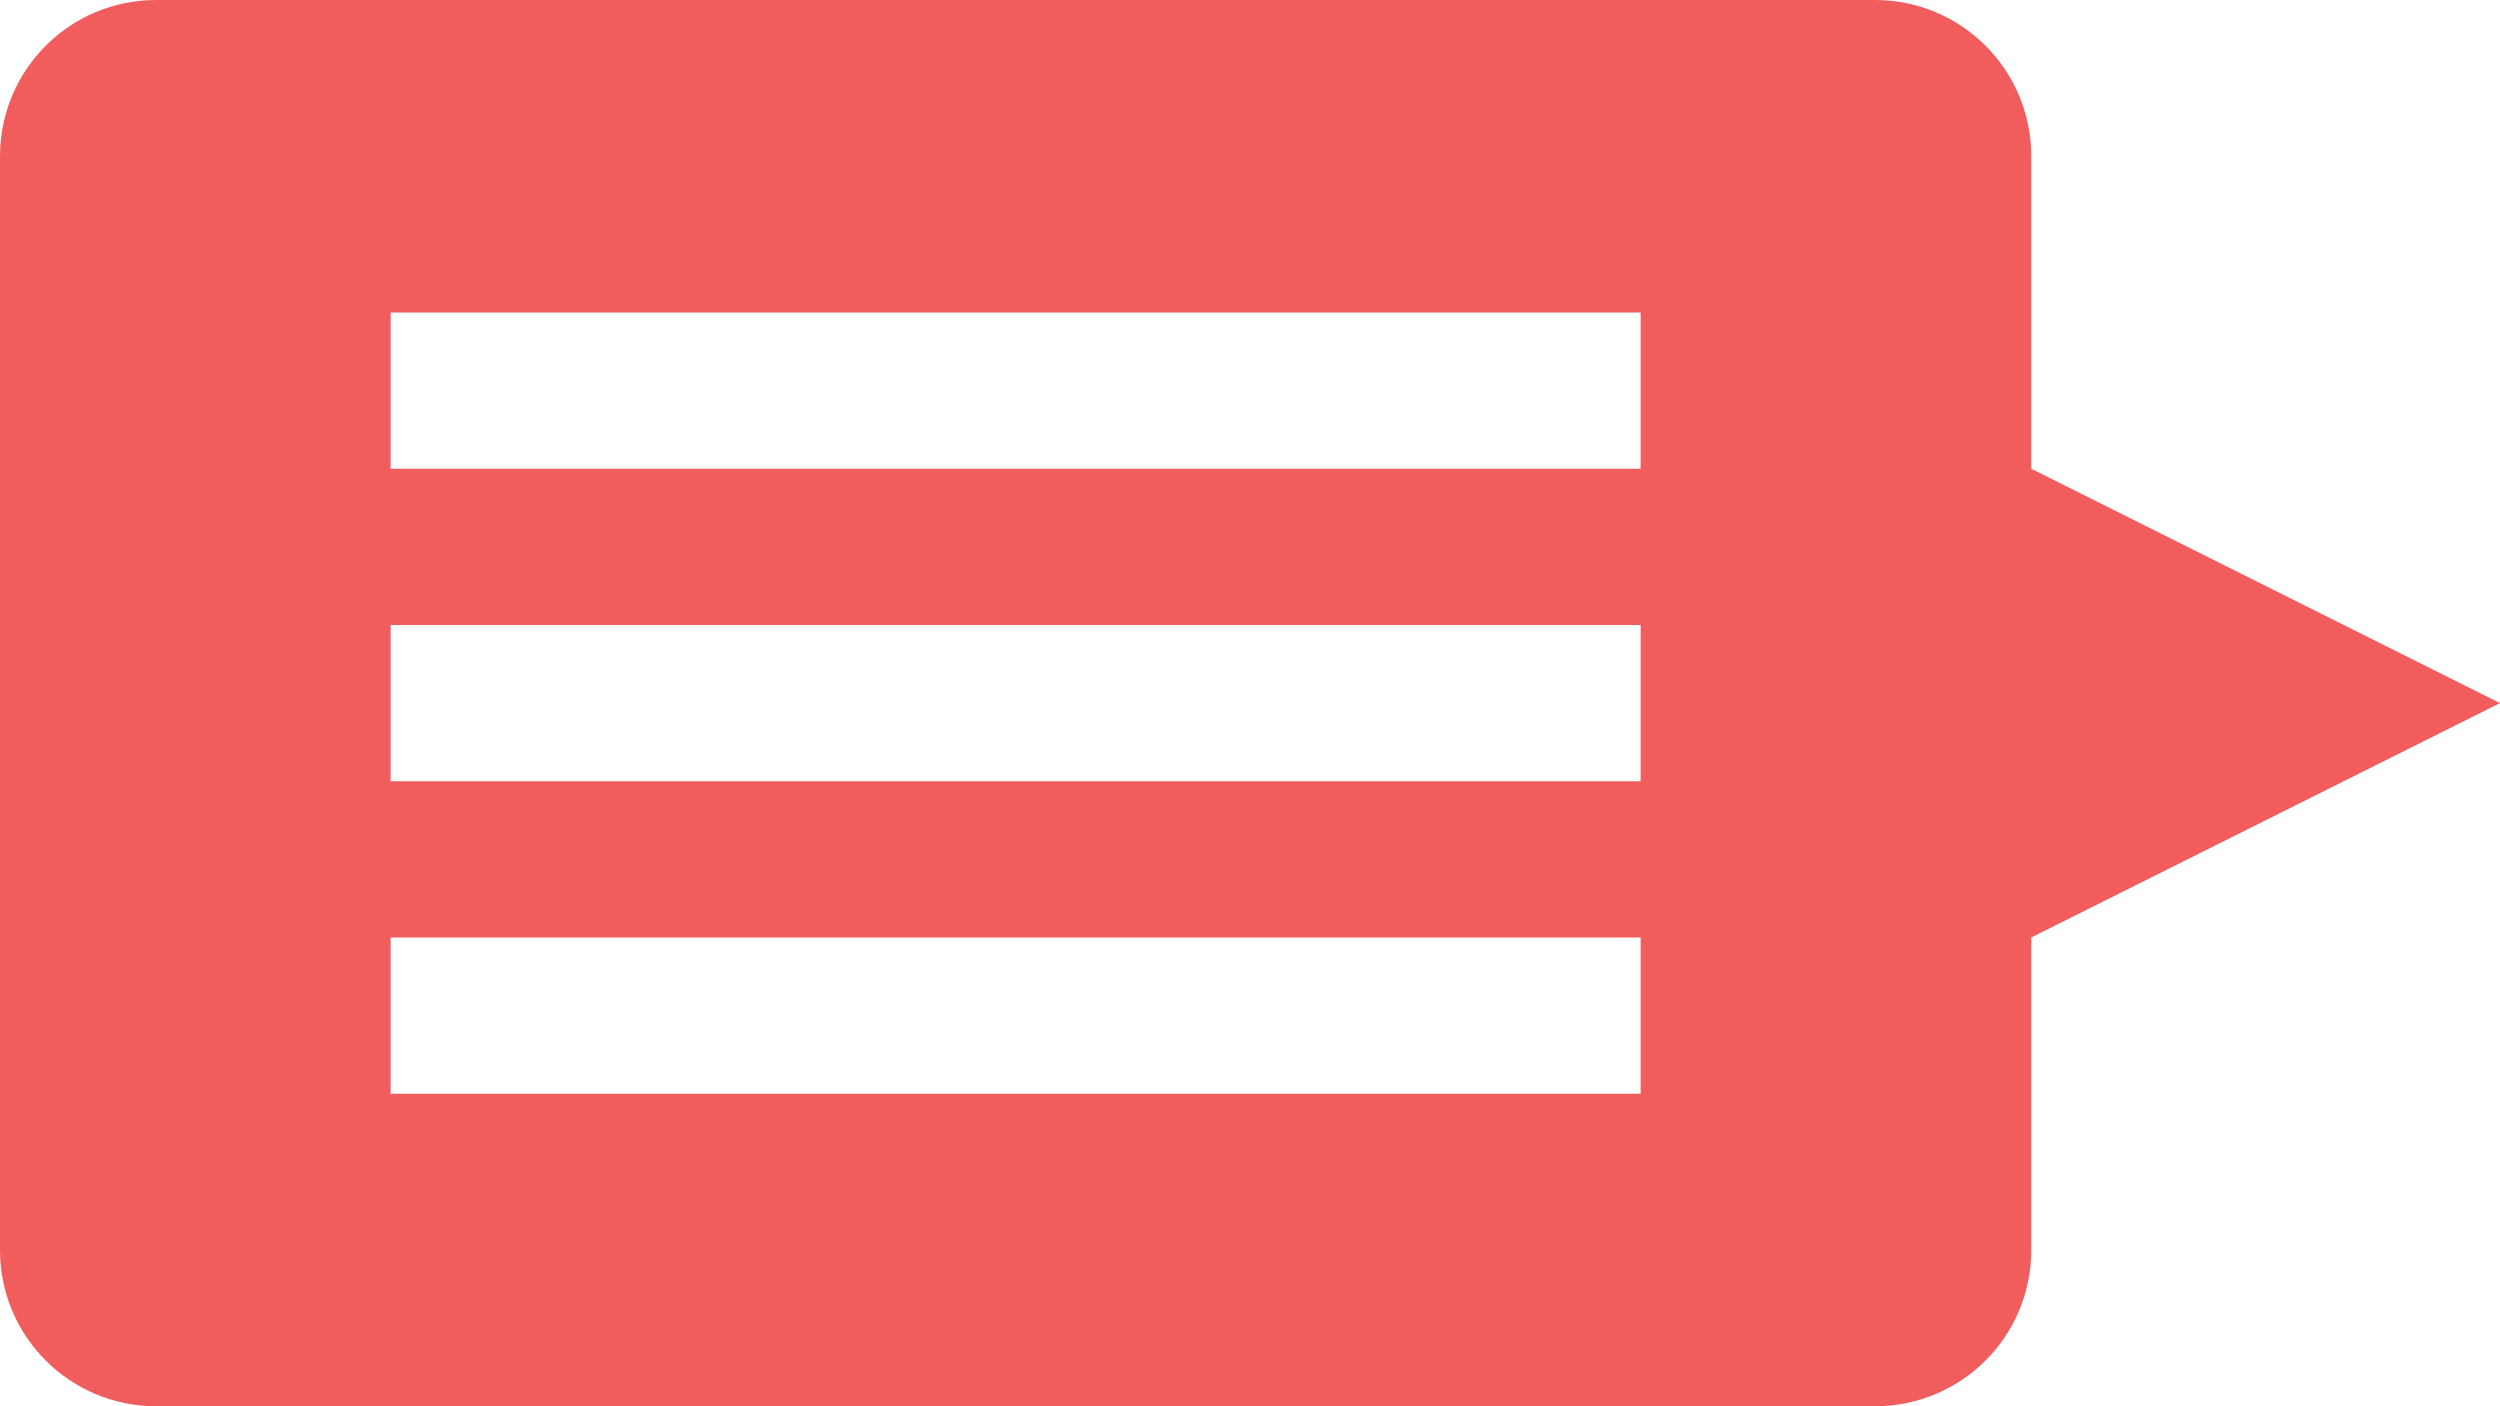 <?xml version="1.0" encoding="utf-8"?>
<!-- Generator: Adobe Illustrator 17.0.0, SVG Export Plug-In . SVG Version: 6.00 Build 0)  -->
<!DOCTYPE svg PUBLIC "-//W3C//DTD SVG 1.1//EN" "http://www.w3.org/Graphics/SVG/1.1/DTD/svg11.dtd">
<svg version="1.1" id="Layer_1" xmlns="http://www.w3.org/2000/svg" xmlns:xlink="http://www.w3.org/1999/xlink" x="0px" y="0px"
	 width="16px" height="9px" viewBox="0 0 16 9" enable-background="new 0 0 16 9" xml:space="preserve">
<path fill="#F15D5C" d="M13,3V1c0-0.553-0.447-1-1-1H1C0.447,0,0,0.447,0,1v7c0,0.553,0.447,1,1,1h11c0.553,0,1-0.447,1-1V6l3-1.5
	L13,3z M10.5,7h-8V6h8V7z M10.5,5h-8V4h8V5z M10.5,3h-8V2h8V3z"/>
</svg>
